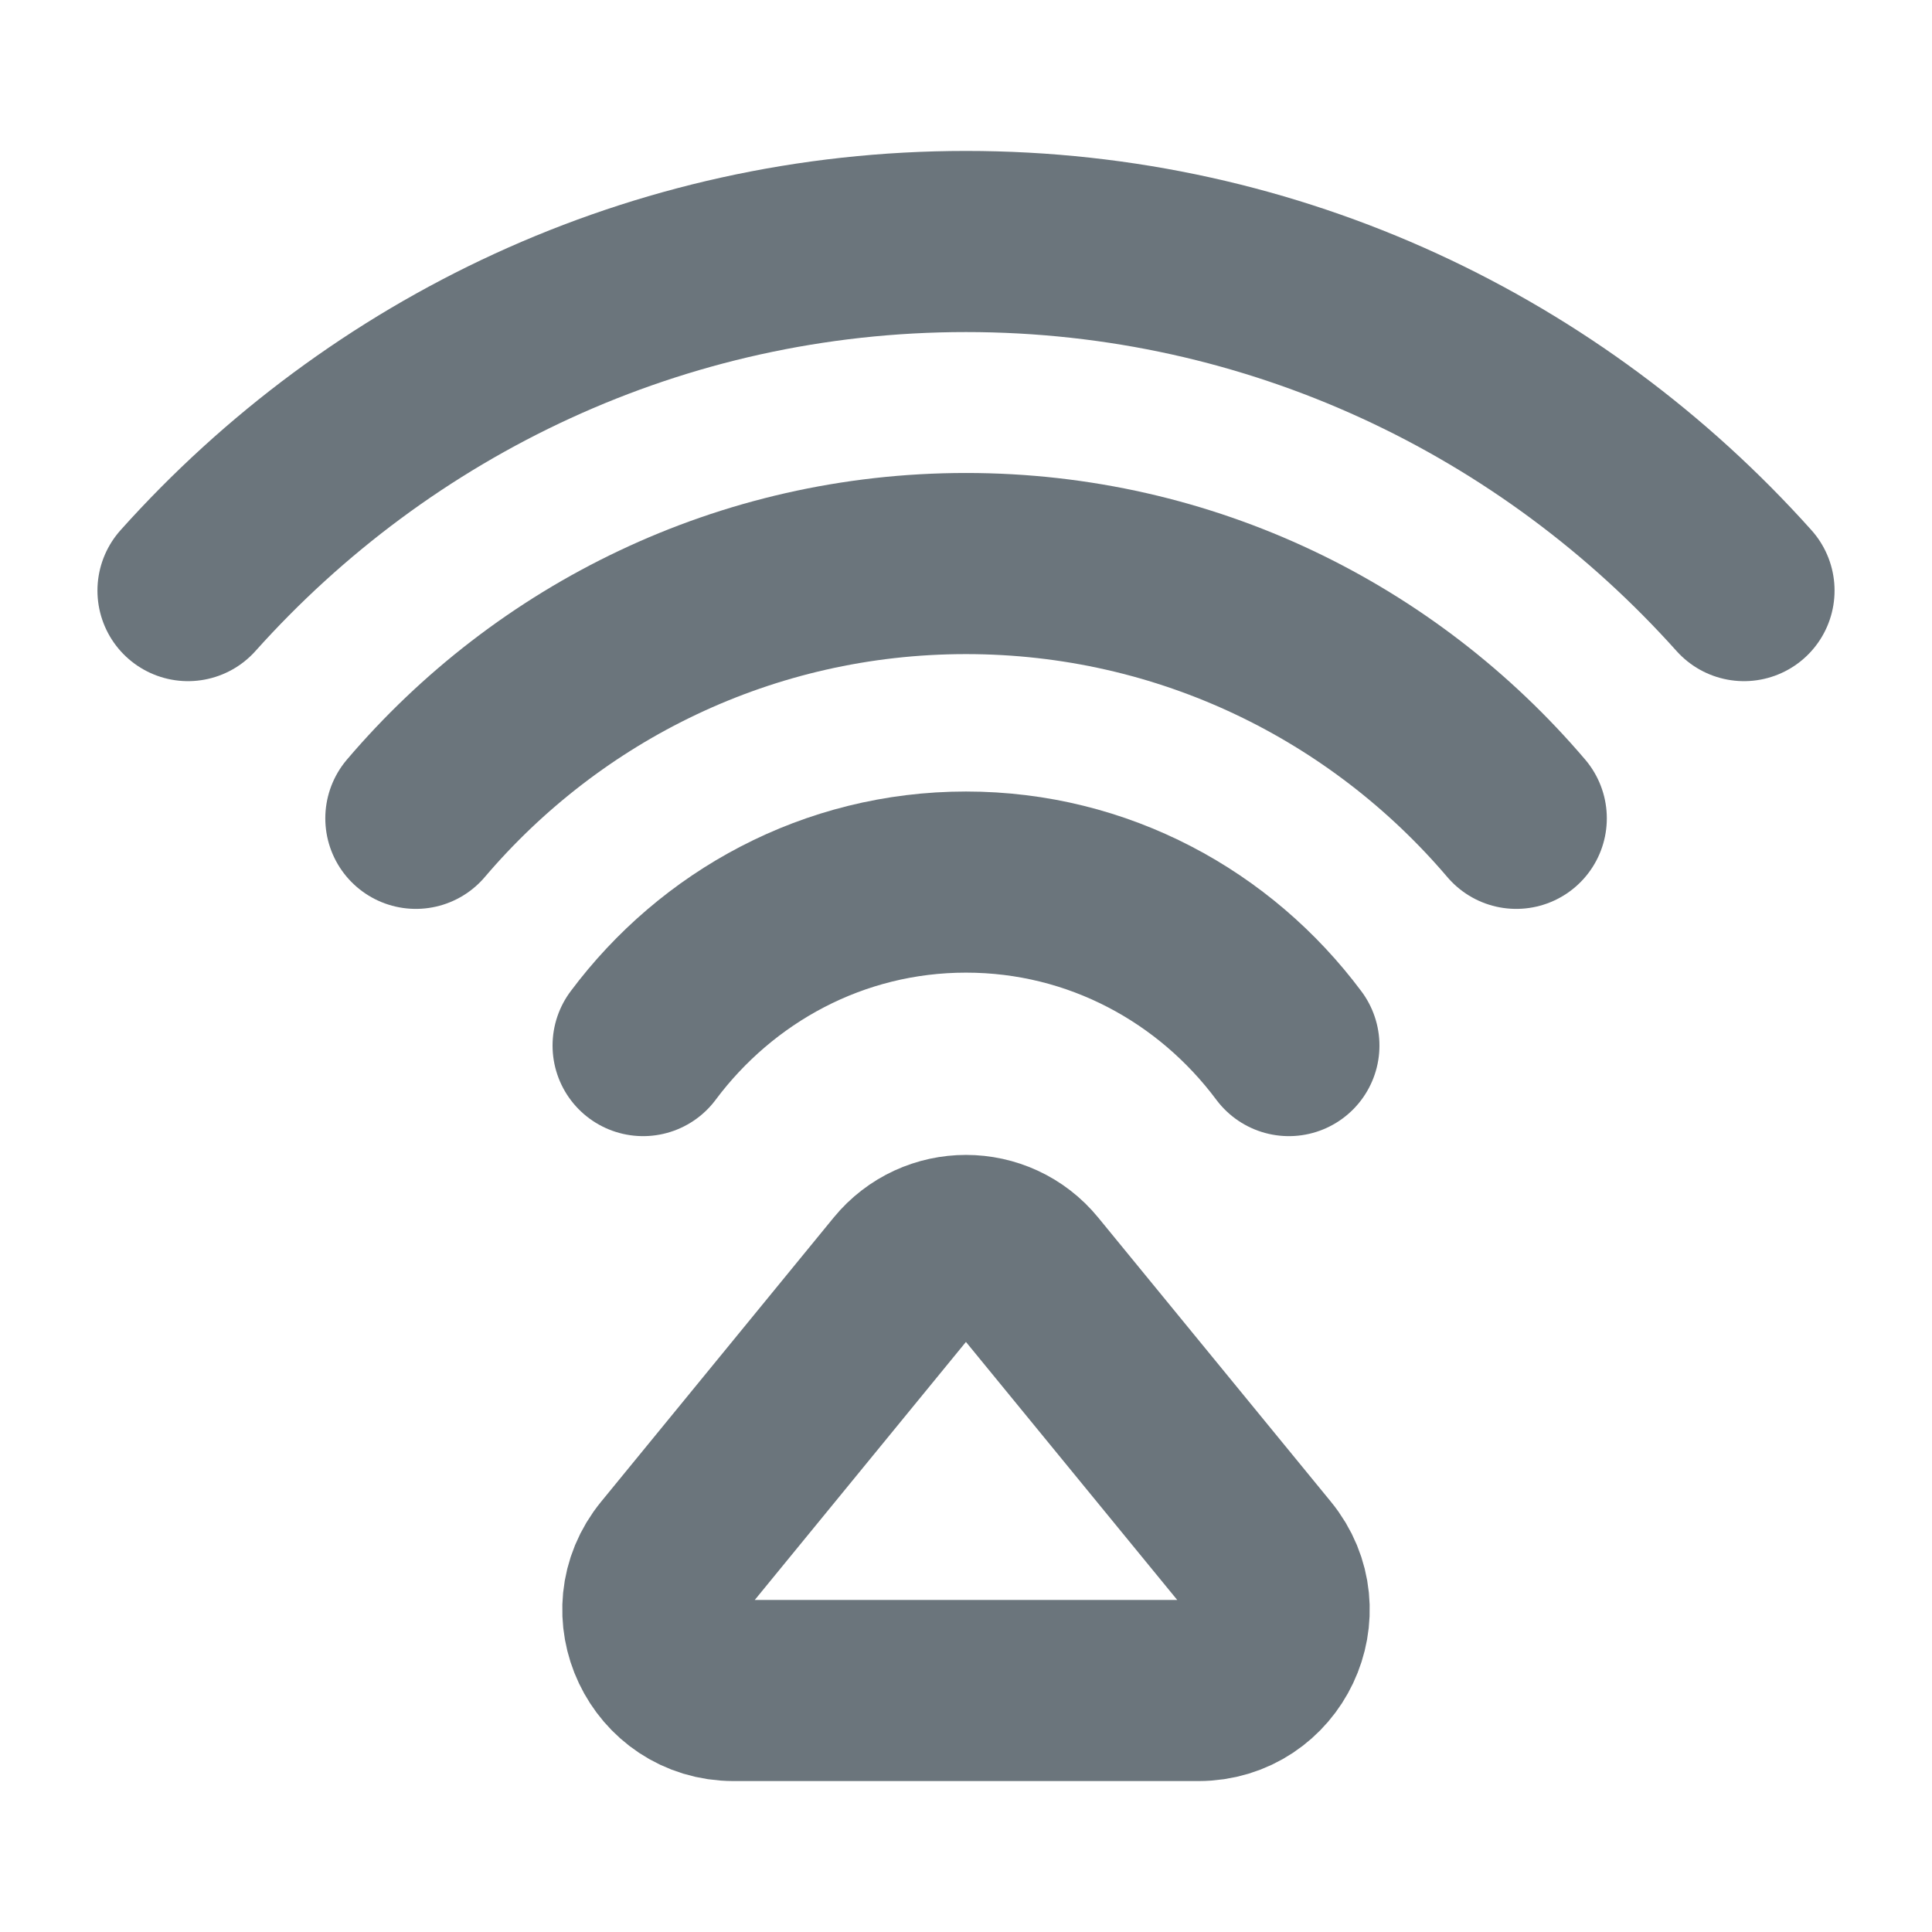 <svg width="16" height="16" viewBox="0 0 16 16" fill="none" xmlns="http://www.w3.org/2000/svg">
<path fill-rule="evenodd" clip-rule="evenodd" d="M5.559 12.911L7.484 10.559C7.751 10.233 8.249 10.233 8.515 10.559L10.441 12.911C10.798 13.346 10.488 14 9.925 14H6.075C5.512 14 5.202 13.346 5.559 12.911V12.911Z" stroke="#6B757C" stroke-width="1.5" stroke-linecap="round" stroke-linejoin="round"/>
<path d="M5.326 8.659C5.936 7.842 6.902 7.305 8 7.305C9.098 7.305 10.064 7.841 10.674 8.659" stroke="#6B757C" stroke-width="1.5" stroke-linecap="round" stroke-linejoin="round"/>
<path d="M3.444 6.777C4.542 5.487 6.174 4.667 8 4.667C9.827 4.667 11.459 5.487 12.557 6.777" stroke="#6B757C" stroke-width="1.5" stroke-linecap="round" stroke-linejoin="round"/>
<path d="M1.557 4.891C3.142 3.121 5.437 2 8 2C10.563 2 12.858 3.121 14.443 4.891" stroke="#6B757C" stroke-width="1.5" stroke-linecap="round" stroke-linejoin="round"/>
</svg>
